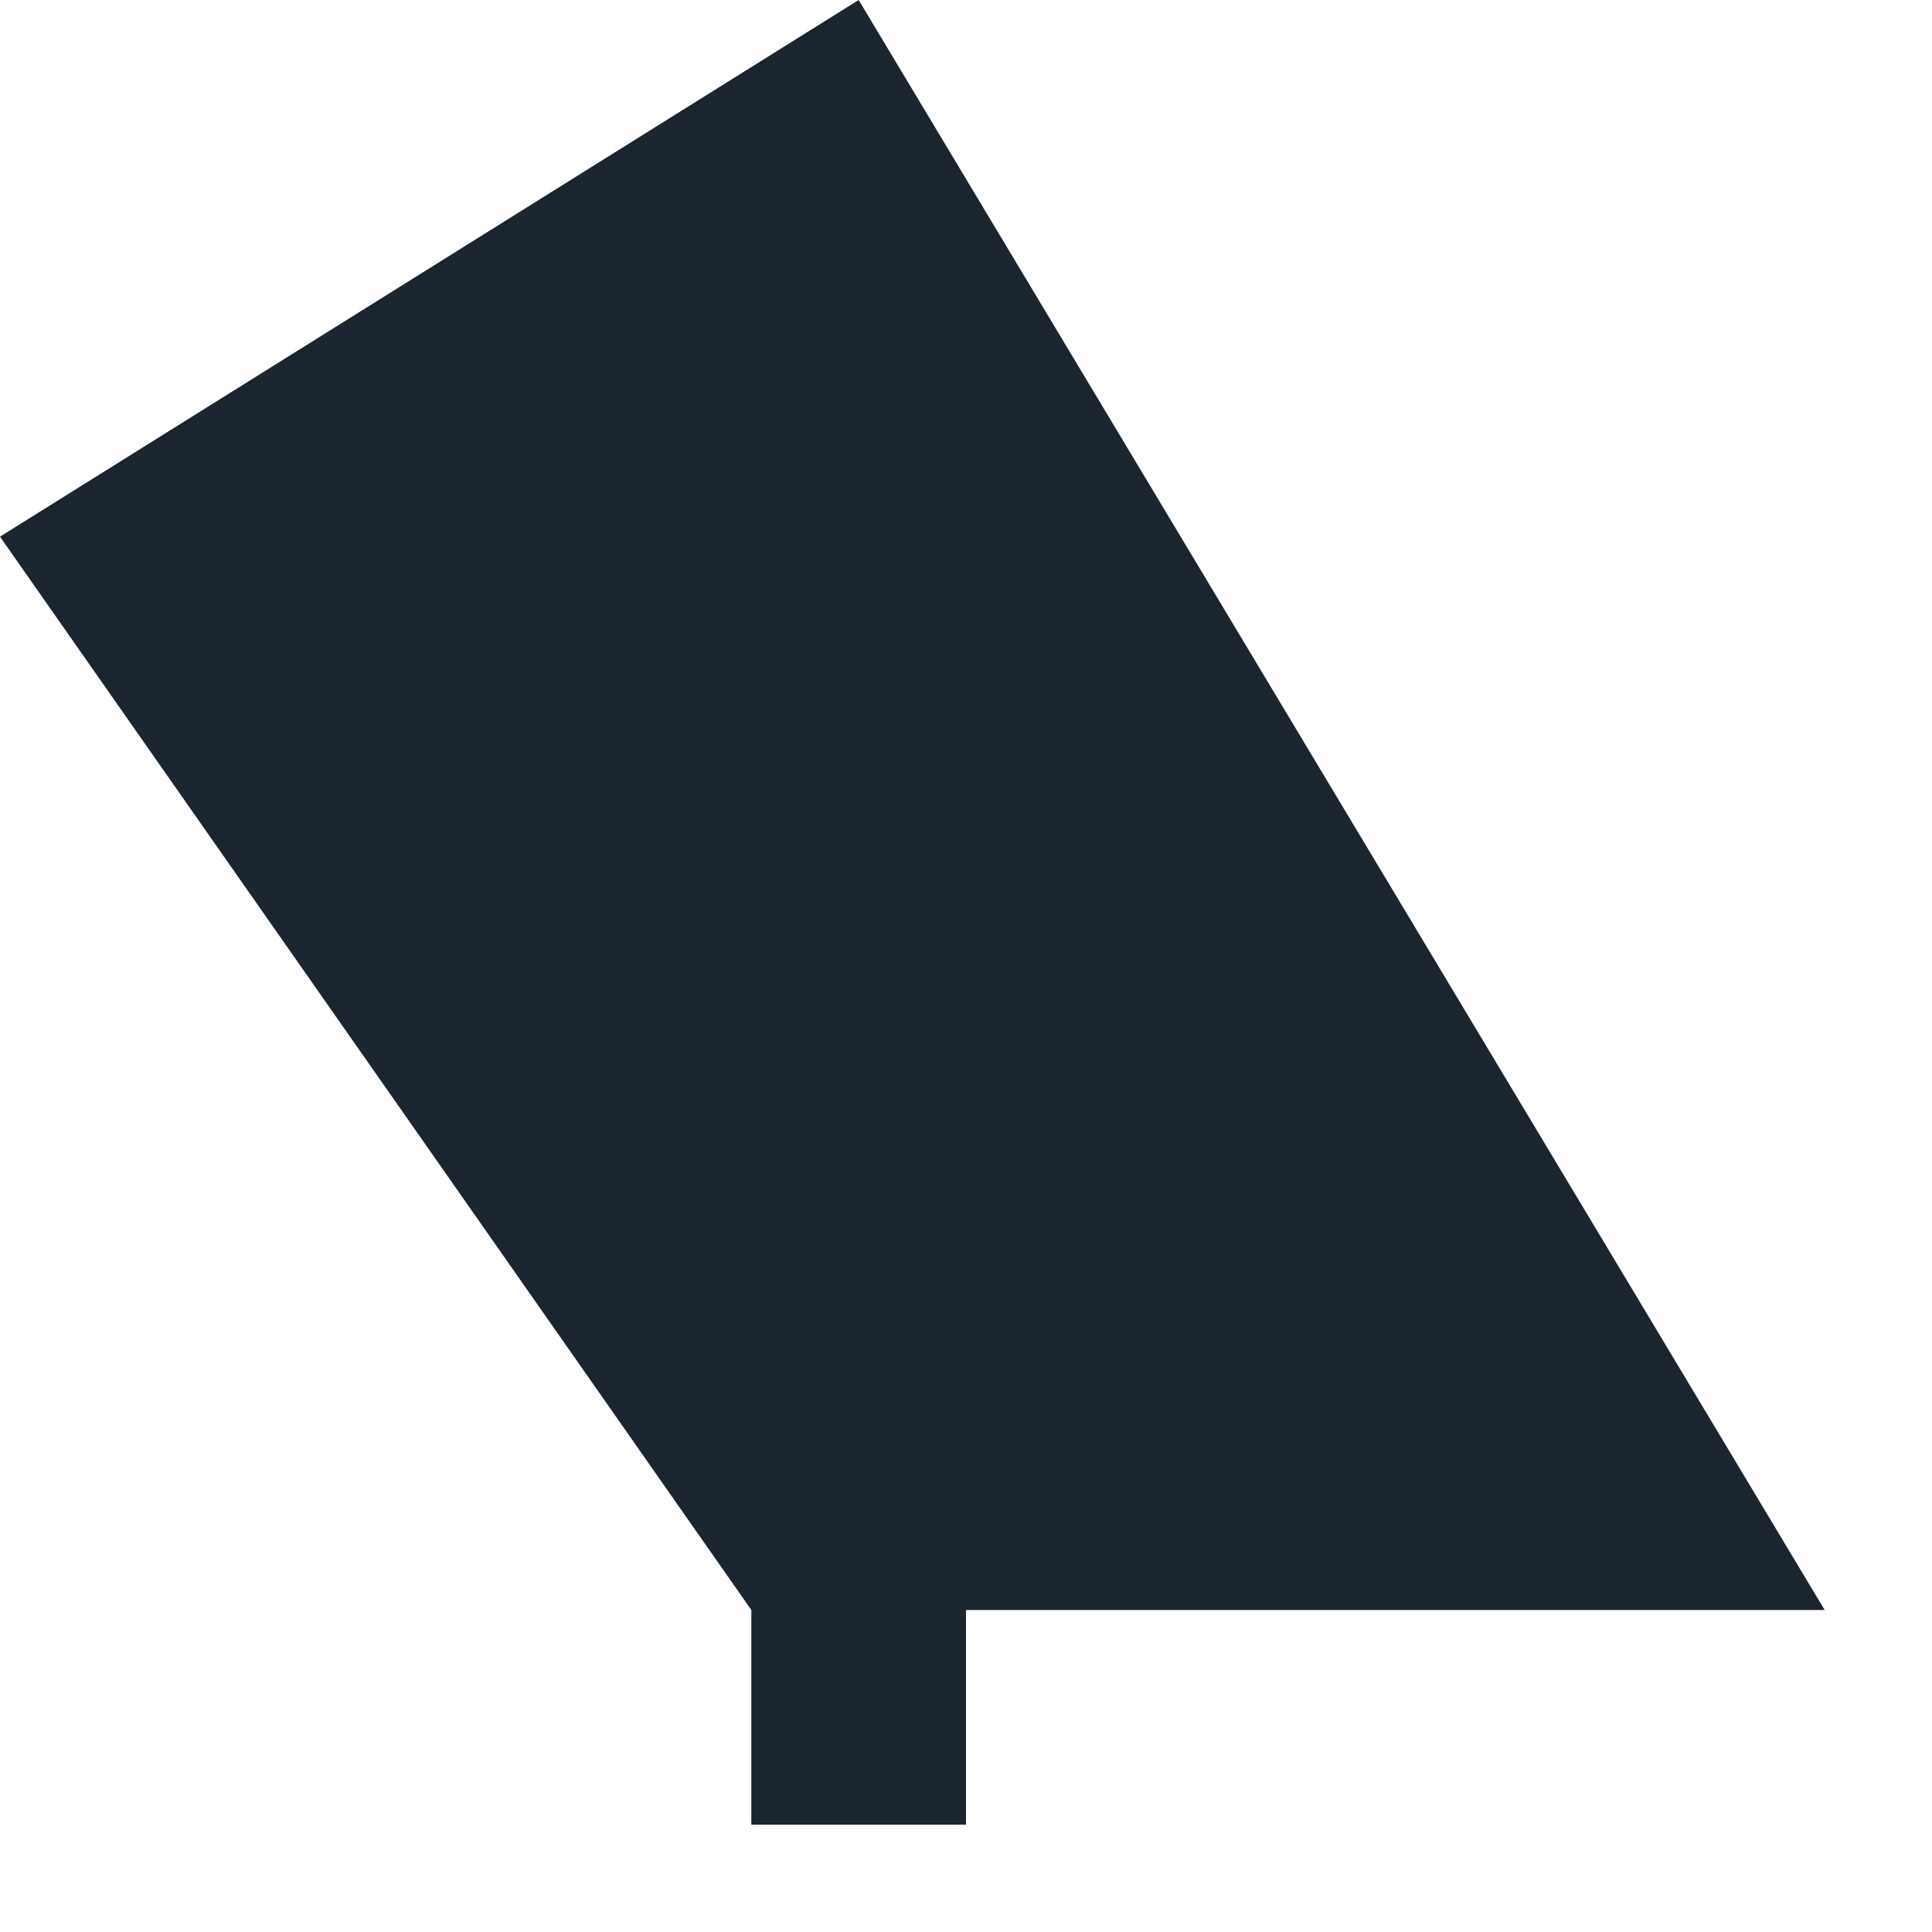 <?xml version="1.0" encoding="UTF-8" standalone="no"?><svg width='9' height='9' viewBox='0 0 9 9' fill='none' xmlns='http://www.w3.org/2000/svg'>
<path d='M3.5 7.5V8.5H4.5V7.5H8.5L4 0L0 2.5L3.5 7.5Z' fill='#1A2530'/>
</svg>
